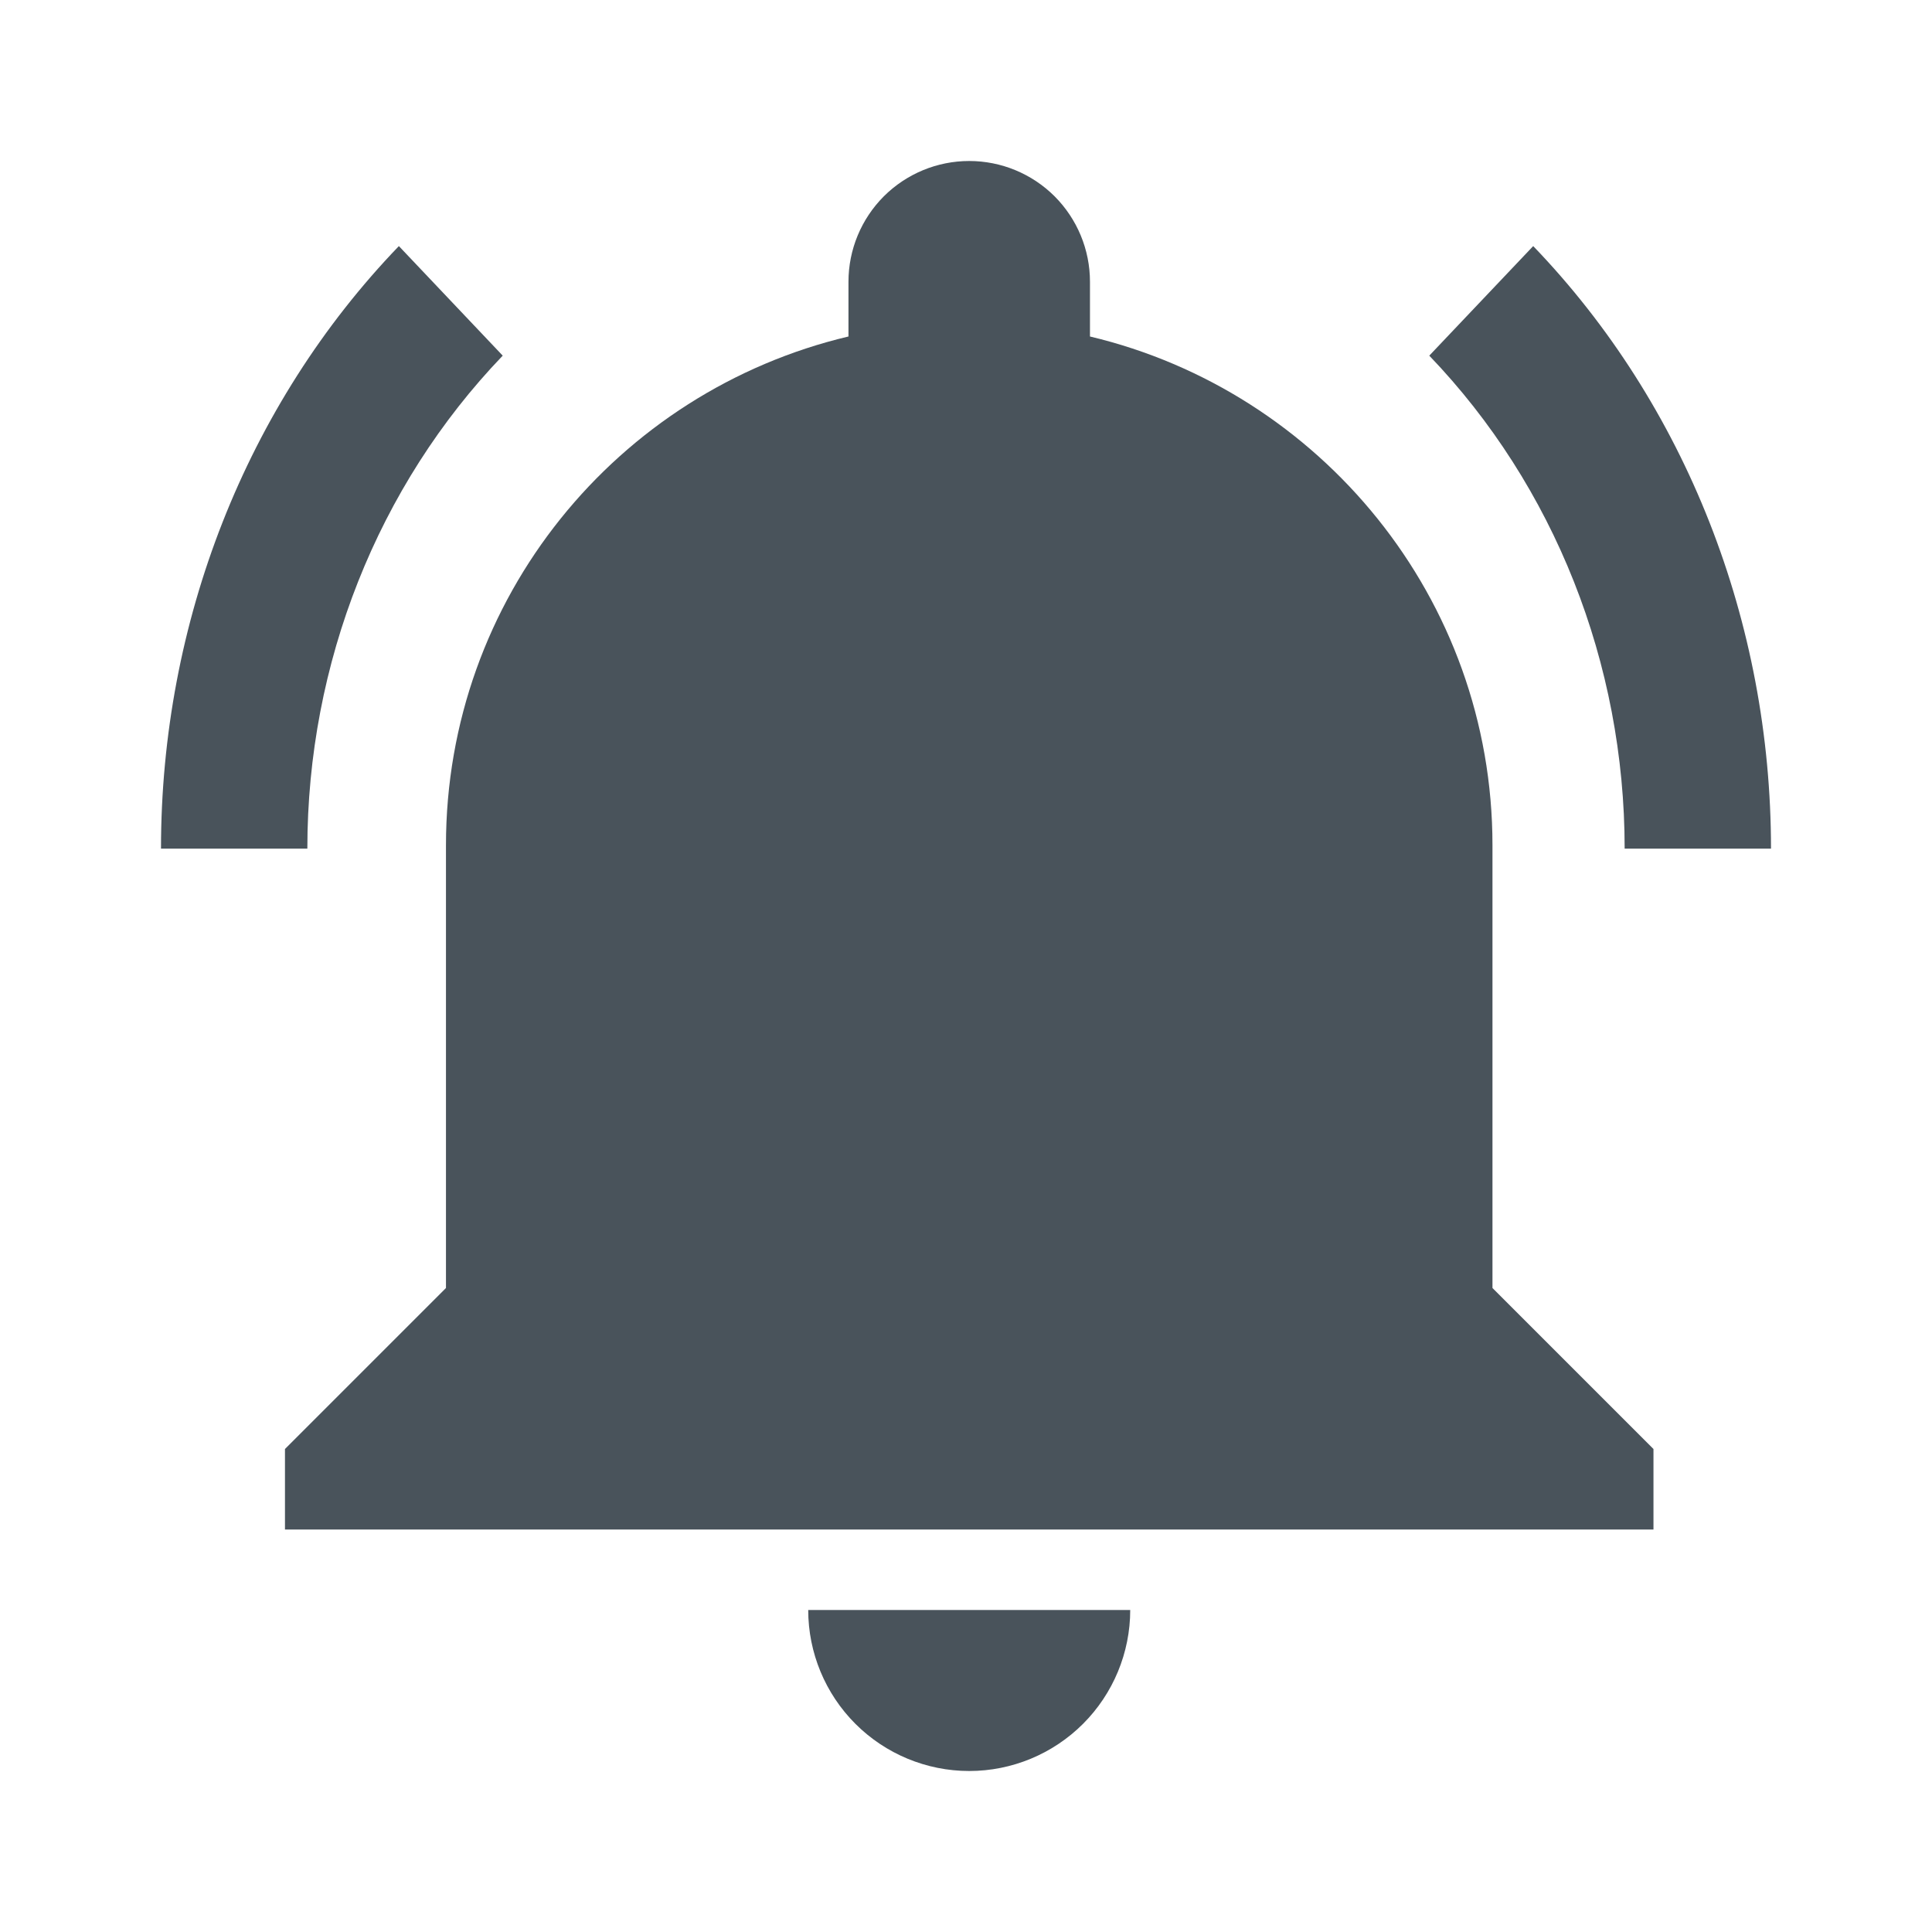 <svg width="24" height="24" viewBox="0 0 24 24" fill="none" xmlns="http://www.w3.org/2000/svg">
<path d="M18.54 16V10.5C18.54 7.43 16.4 4.86 13.54 4.18V3.5C13.54 3.102 13.382 2.721 13.101 2.439C12.819 2.158 12.438 2 12.04 2C11.642 2 11.261 2.158 10.979 2.439C10.698 2.721 10.54 3.102 10.54 3.5V4.18C7.67 4.86 5.54 7.43 5.54 10.5V16L3.54 18V19H20.54V18L18.54 16Z" fill="#49535B"/>
<path d="M12.04 22C12.57 22 13.079 21.789 13.454 21.414C13.829 21.039 14.04 20.53 14.04 20H10.04C10.04 20.53 10.251 21.039 10.626 21.414C11.001 21.789 11.51 22 12.04 22Z" fill="#49535B"/>
<path d="M2 10.542H3.818C3.818 8.242 4.691 6.037 6.245 4.418L4.955 3.057C3.055 5.031 2 7.734 2 10.542Z" fill="#49535B"/>
<path d="M19.046 3.057L17.755 4.418C19.309 6.037 20.182 8.242 20.182 10.542H22C22 7.734 20.945 5.031 19.046 3.057Z" fill="#49535B"/>
</svg>
